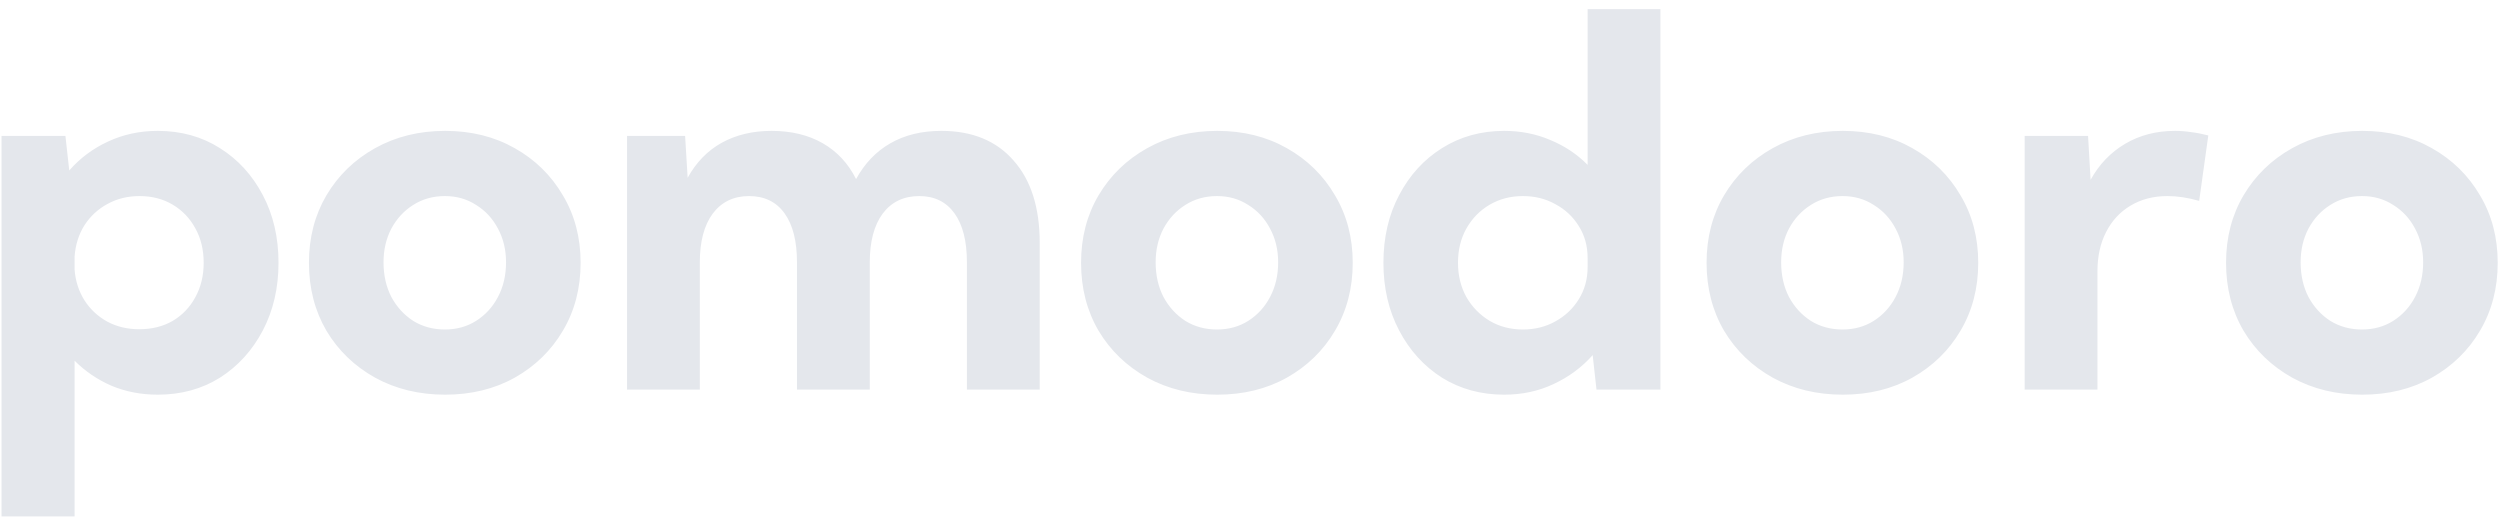 <svg width="154" height="32" viewBox="0 0 154 32" fill="none" xmlns="http://www.w3.org/2000/svg">
<path d="M4.594 31.812H0.094V8.375H4.031L4.266 10.5C4.932 9.74 5.729 9.146 6.656 8.719C7.594 8.281 8.615 8.062 9.719 8.062C11.156 8.062 12.432 8.417 13.547 9.125C14.662 9.823 15.542 10.787 16.188 12.016C16.833 13.234 17.156 14.625 17.156 16.188C17.156 17.74 16.833 19.13 16.188 20.359C15.542 21.588 14.662 22.557 13.547 23.266C12.432 23.963 11.156 24.312 9.719 24.312C8.698 24.312 7.75 24.13 6.875 23.766C6.01 23.391 5.25 22.875 4.594 22.219V31.812ZM8.578 20.281C9.359 20.281 10.047 20.109 10.641 19.766C11.234 19.412 11.698 18.927 12.031 18.312C12.375 17.688 12.547 16.979 12.547 16.188C12.547 15.385 12.375 14.677 12.031 14.062C11.698 13.448 11.234 12.963 10.641 12.609C10.047 12.255 9.365 12.078 8.594 12.078C7.865 12.078 7.208 12.24 6.625 12.562C6.042 12.875 5.568 13.312 5.203 13.875C4.849 14.438 4.646 15.083 4.594 15.812V16.594C4.646 17.302 4.849 17.938 5.203 18.5C5.557 19.052 6.026 19.49 6.609 19.812C7.193 20.125 7.849 20.281 8.578 20.281ZM27.422 24.312C25.818 24.312 24.38 23.963 23.109 23.266C21.838 22.557 20.838 21.594 20.109 20.375C19.391 19.146 19.031 17.75 19.031 16.188C19.031 14.635 19.391 13.25 20.109 12.031C20.838 10.802 21.838 9.833 23.109 9.125C24.38 8.417 25.818 8.062 27.422 8.062C29.026 8.062 30.453 8.417 31.703 9.125C32.964 9.833 33.953 10.802 34.672 12.031C35.401 13.25 35.766 14.635 35.766 16.188C35.766 17.75 35.401 19.146 34.672 20.375C33.953 21.594 32.964 22.557 31.703 23.266C30.453 23.963 29.026 24.312 27.422 24.312ZM27.406 20.297C28.125 20.297 28.766 20.12 29.328 19.766C29.901 19.401 30.349 18.912 30.672 18.297C31.005 17.672 31.172 16.958 31.172 16.156C31.172 15.385 31.005 14.693 30.672 14.078C30.349 13.463 29.901 12.979 29.328 12.625C28.766 12.26 28.125 12.078 27.406 12.078C26.677 12.078 26.026 12.26 25.453 12.625C24.891 12.979 24.443 13.463 24.109 14.078C23.787 14.693 23.625 15.385 23.625 16.156C23.625 16.958 23.787 17.672 24.109 18.297C24.443 18.912 24.891 19.401 25.453 19.766C26.026 20.12 26.677 20.297 27.406 20.297ZM64.047 24H59.562V16.156C59.562 14.854 59.307 13.849 58.797 13.141C58.286 12.432 57.562 12.078 56.625 12.078C55.667 12.078 54.917 12.438 54.375 13.156C53.844 13.875 53.578 14.875 53.578 16.156V24H49.094V16.156C49.094 14.854 48.839 13.849 48.328 13.141C47.818 12.432 47.089 12.078 46.141 12.078C45.193 12.078 44.448 12.438 43.906 13.156C43.375 13.875 43.109 14.875 43.109 16.156V24H38.625V8.375H42.203L42.359 10.953C42.88 10.005 43.578 9.286 44.453 8.797C45.339 8.307 46.365 8.062 47.531 8.062C48.75 8.062 49.802 8.318 50.688 8.828C51.573 9.339 52.255 10.073 52.734 11.031C53.266 10.062 53.969 9.328 54.844 8.828C55.729 8.318 56.776 8.062 57.984 8.062C59.891 8.062 61.375 8.672 62.438 9.891C63.51 11.099 64.047 12.792 64.047 14.969V24ZM74.984 24.312C73.38 24.312 71.943 23.963 70.672 23.266C69.401 22.557 68.401 21.594 67.672 20.375C66.953 19.146 66.594 17.75 66.594 16.188C66.594 14.635 66.953 13.25 67.672 12.031C68.401 10.802 69.401 9.833 70.672 9.125C71.943 8.417 73.38 8.062 74.984 8.062C76.588 8.062 78.016 8.417 79.266 9.125C80.526 9.833 81.516 10.802 82.234 12.031C82.963 13.25 83.328 14.635 83.328 16.188C83.328 17.75 82.963 19.146 82.234 20.375C81.516 21.594 80.526 22.557 79.266 23.266C78.016 23.963 76.588 24.312 74.984 24.312ZM74.969 20.297C75.688 20.297 76.328 20.12 76.891 19.766C77.463 19.401 77.912 18.912 78.234 18.297C78.568 17.672 78.734 16.958 78.734 16.156C78.734 15.385 78.568 14.693 78.234 14.078C77.912 13.463 77.463 12.979 76.891 12.625C76.328 12.26 75.688 12.078 74.969 12.078C74.24 12.078 73.588 12.26 73.016 12.625C72.453 12.979 72.005 13.463 71.672 14.078C71.349 14.693 71.188 15.385 71.188 16.156C71.188 16.958 71.349 17.672 71.672 18.297C72.005 18.912 72.453 19.401 73.016 19.766C73.588 20.12 74.24 20.297 74.969 20.297ZM102.281 24H98.344L98.109 21.875C97.443 22.625 96.641 23.219 95.703 23.656C94.776 24.094 93.76 24.312 92.656 24.312C91.229 24.312 89.953 23.963 88.828 23.266C87.713 22.557 86.833 21.588 86.188 20.359C85.542 19.13 85.219 17.74 85.219 16.188C85.219 14.625 85.542 13.234 86.188 12.016C86.833 10.787 87.713 9.823 88.828 9.125C89.953 8.417 91.229 8.062 92.656 8.062C93.677 8.062 94.625 8.25 95.5 8.625C96.385 8.99 97.151 9.5 97.797 10.156V0.562H102.281V24ZM93.812 20.297C94.552 20.297 95.219 20.13 95.812 19.797C96.417 19.463 96.896 19.01 97.25 18.438C97.615 17.854 97.797 17.193 97.797 16.453V15.891C97.797 15.151 97.615 14.495 97.25 13.922C96.896 13.349 96.417 12.901 95.812 12.578C95.219 12.245 94.552 12.078 93.812 12.078C93.052 12.078 92.37 12.255 91.766 12.609C91.162 12.963 90.682 13.453 90.328 14.078C89.984 14.693 89.812 15.396 89.812 16.188C89.812 16.969 89.984 17.672 90.328 18.297C90.682 18.912 91.162 19.401 91.766 19.766C92.37 20.12 93.052 20.297 93.812 20.297ZM113.516 24.312C111.911 24.312 110.474 23.963 109.203 23.266C107.932 22.557 106.932 21.594 106.203 20.375C105.484 19.146 105.125 17.75 105.125 16.188C105.125 14.635 105.484 13.25 106.203 12.031C106.932 10.802 107.932 9.833 109.203 9.125C110.474 8.417 111.911 8.062 113.516 8.062C115.12 8.062 116.547 8.417 117.797 9.125C119.057 9.833 120.047 10.802 120.766 12.031C121.495 13.25 121.859 14.635 121.859 16.188C121.859 17.75 121.495 19.146 120.766 20.375C120.047 21.594 119.057 22.557 117.797 23.266C116.547 23.963 115.12 24.312 113.516 24.312ZM113.5 20.297C114.219 20.297 114.859 20.12 115.422 19.766C115.995 19.401 116.443 18.912 116.766 18.297C117.099 17.672 117.266 16.958 117.266 16.156C117.266 15.385 117.099 14.693 116.766 14.078C116.443 13.463 115.995 12.979 115.422 12.625C114.859 12.26 114.219 12.078 113.5 12.078C112.771 12.078 112.12 12.26 111.547 12.625C110.984 12.979 110.536 13.463 110.203 14.078C109.88 14.693 109.719 15.385 109.719 16.156C109.719 16.958 109.88 17.672 110.203 18.297C110.536 18.912 110.984 19.401 111.547 19.766C112.12 20.12 112.771 20.297 113.5 20.297ZM129.203 24H124.719V8.375H128.625L128.781 11.078C129.302 10.13 130.01 9.391 130.906 8.859C131.802 8.328 132.828 8.062 133.984 8.062C134.318 8.062 134.651 8.089 134.984 8.141C135.328 8.182 135.677 8.25 136.031 8.344L135.469 12.375C134.781 12.177 134.13 12.078 133.516 12.078C132.651 12.078 131.891 12.276 131.234 12.672C130.589 13.057 130.089 13.599 129.734 14.297C129.38 14.984 129.203 15.792 129.203 16.719V24ZM145.516 24.312C143.911 24.312 142.474 23.963 141.203 23.266C139.932 22.557 138.932 21.594 138.203 20.375C137.484 19.146 137.125 17.75 137.125 16.188C137.125 14.635 137.484 13.25 138.203 12.031C138.932 10.802 139.932 9.833 141.203 9.125C142.474 8.417 143.911 8.062 145.516 8.062C147.12 8.062 148.547 8.417 149.797 9.125C151.057 9.833 152.047 10.802 152.766 12.031C153.495 13.25 153.859 14.635 153.859 16.188C153.859 17.75 153.495 19.146 152.766 20.375C152.047 21.594 151.057 22.557 149.797 23.266C148.547 23.963 147.12 24.312 145.516 24.312ZM145.5 20.297C146.219 20.297 146.859 20.12 147.422 19.766C147.995 19.401 148.443 18.912 148.766 18.297C149.099 17.672 149.266 16.958 149.266 16.156C149.266 15.385 149.099 14.693 148.766 14.078C148.443 13.463 147.995 12.979 147.422 12.625C146.859 12.26 146.219 12.078 145.5 12.078C144.771 12.078 144.12 12.26 143.547 12.625C142.984 12.979 142.536 13.463 142.203 14.078C141.88 14.693 141.719 15.385 141.719 16.156C141.719 16.958 141.88 17.672 142.203 18.297C142.536 18.912 142.984 19.401 143.547 19.766C144.12 20.12 144.771 20.297 145.5 20.297Z" fill="#E4E7EC"/>
</svg>
